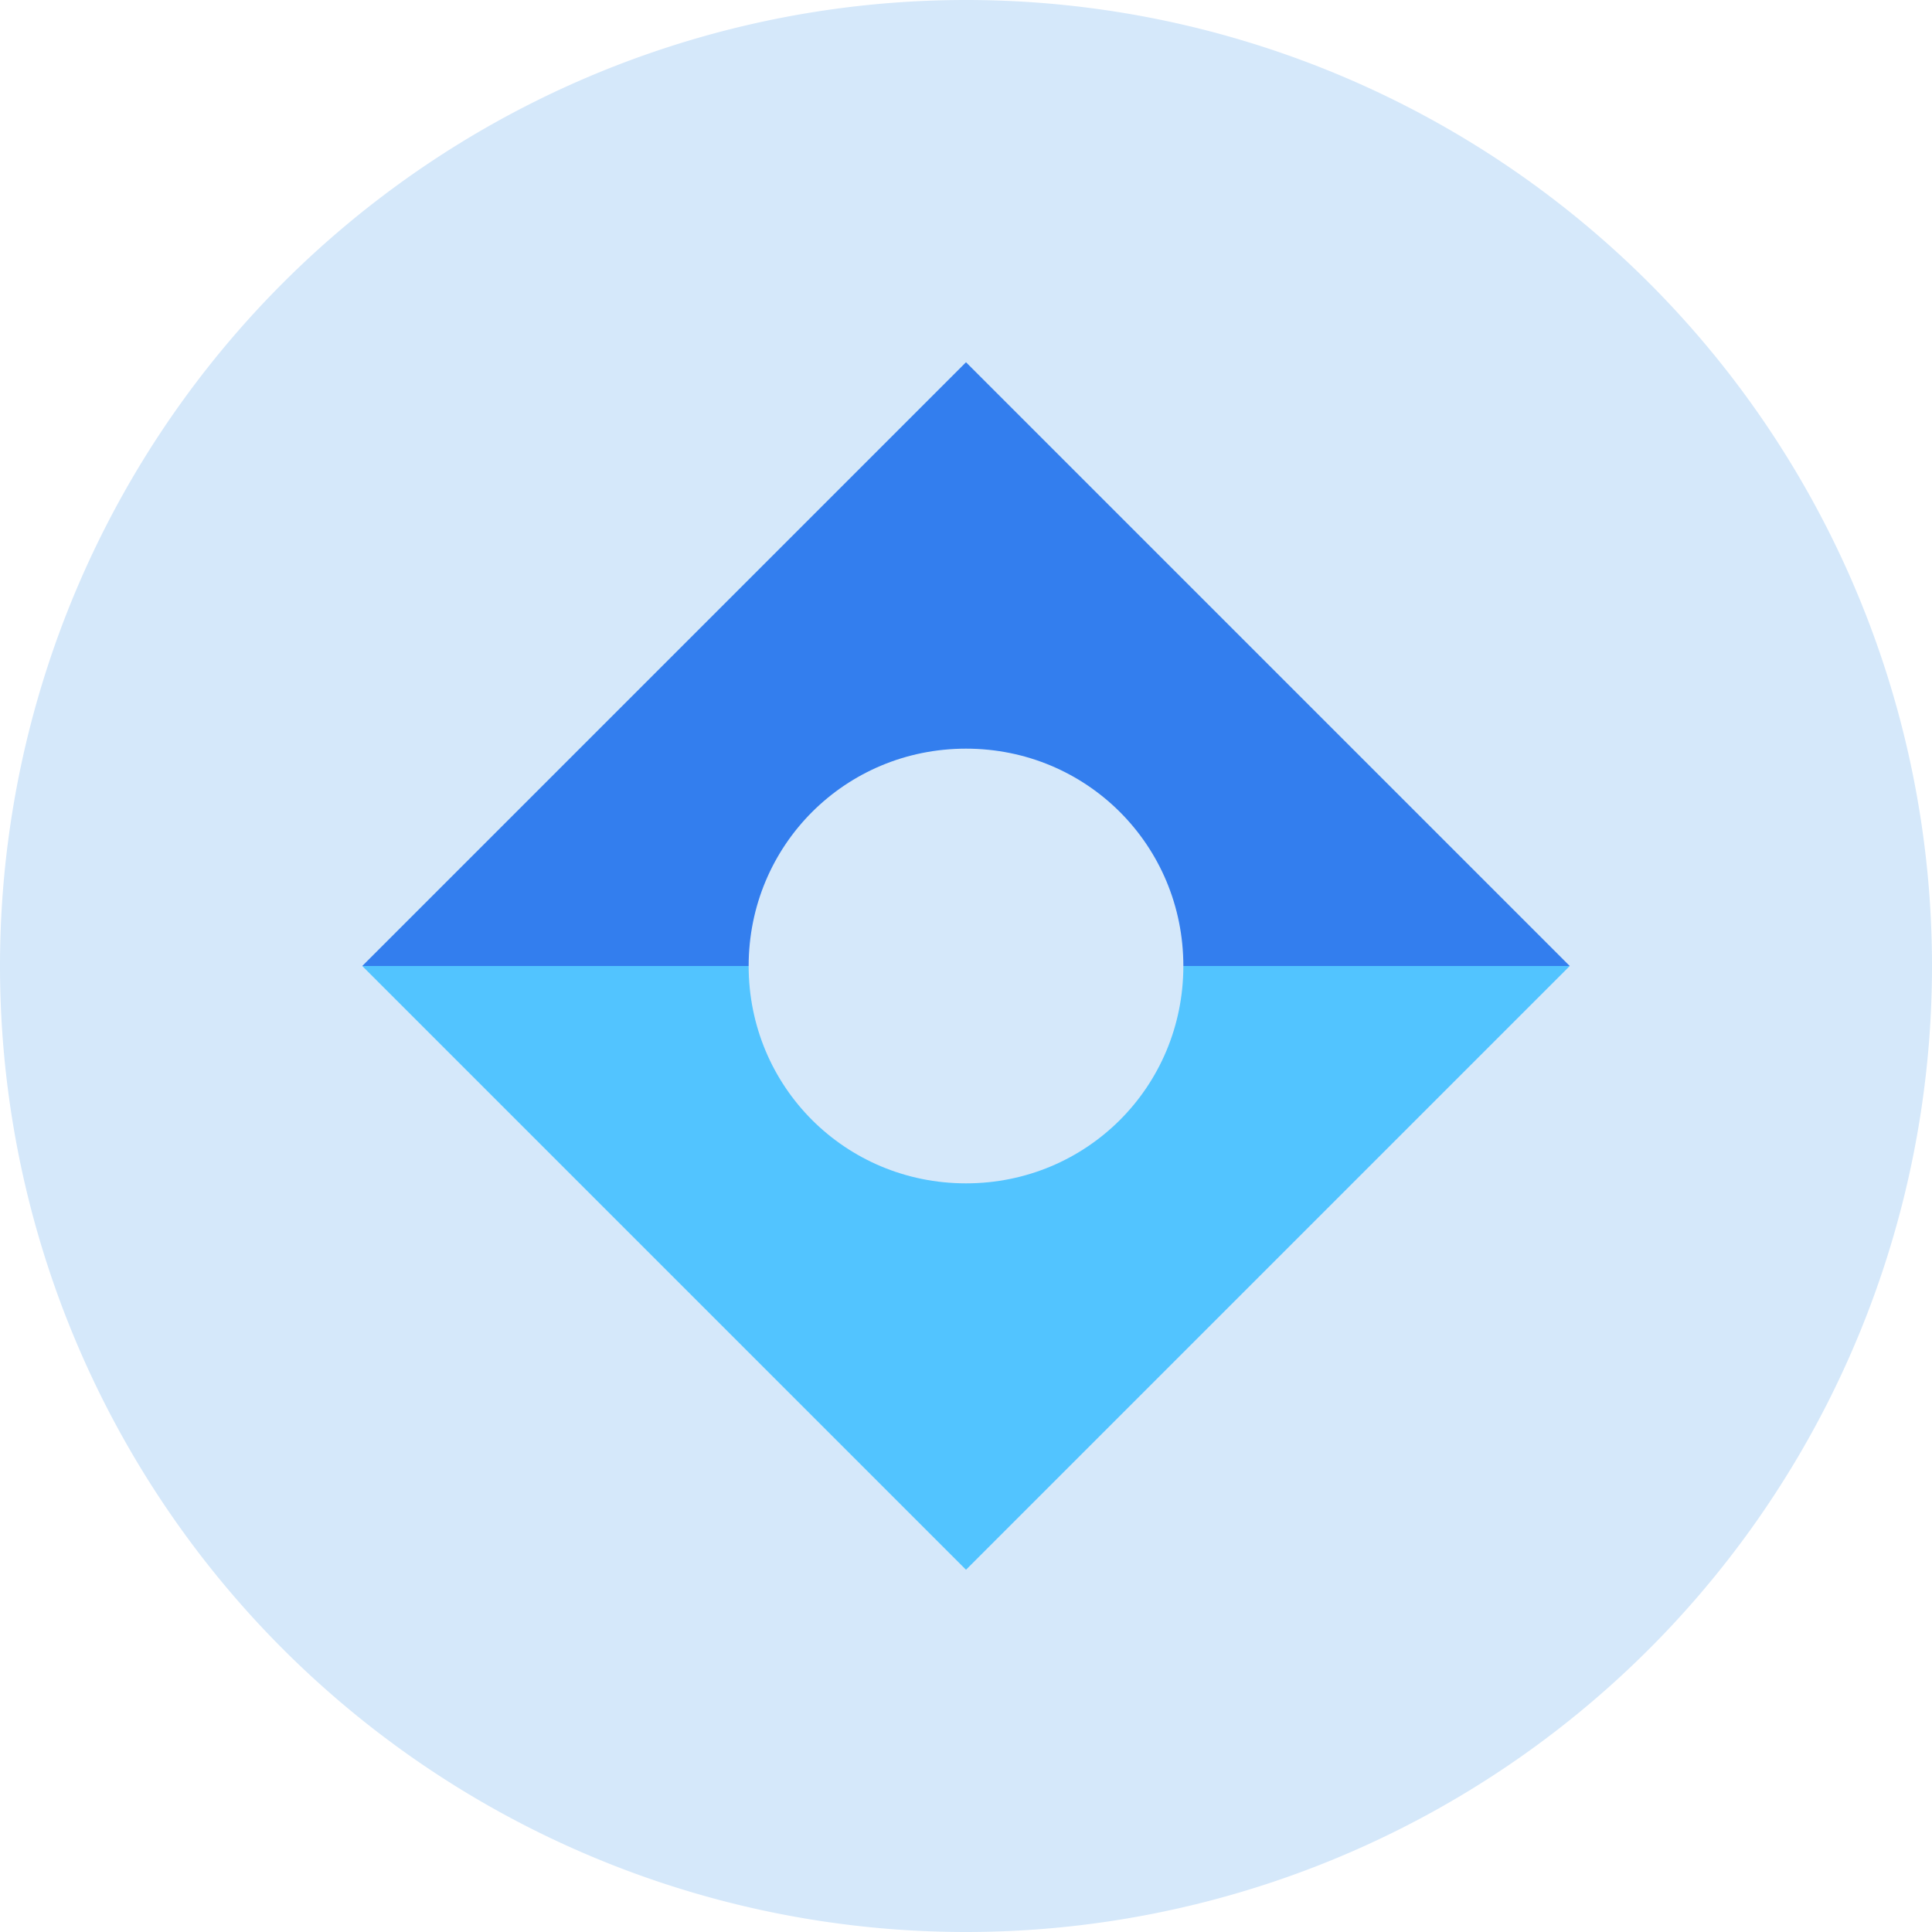 <svg t="1576207671690" class="icon" viewBox="0 0 1024 1024" version="1.1" xmlns="http://www.w3.org/2000/svg" p-id="84293" width="15" height="15"><path d="M512 512m-512 0a512 512 0 1 0 1024 0 512 512 0 1 0-1024 0Z" fill="#D5E8FA" p-id="84294"></path><path d="M832 512l-320 320-320-320h204.8C396.8 576 448 627.2 512 627.2S627.2 576 627.2 512H832z" fill="#52C4FF" p-id="84295"></path><path d="M832 512H627.2C627.2 448 576 396.8 512 396.8S396.8 448 396.8 512H192l320-320 320 320z" fill="#337EEE" p-id="84296"></path></svg>